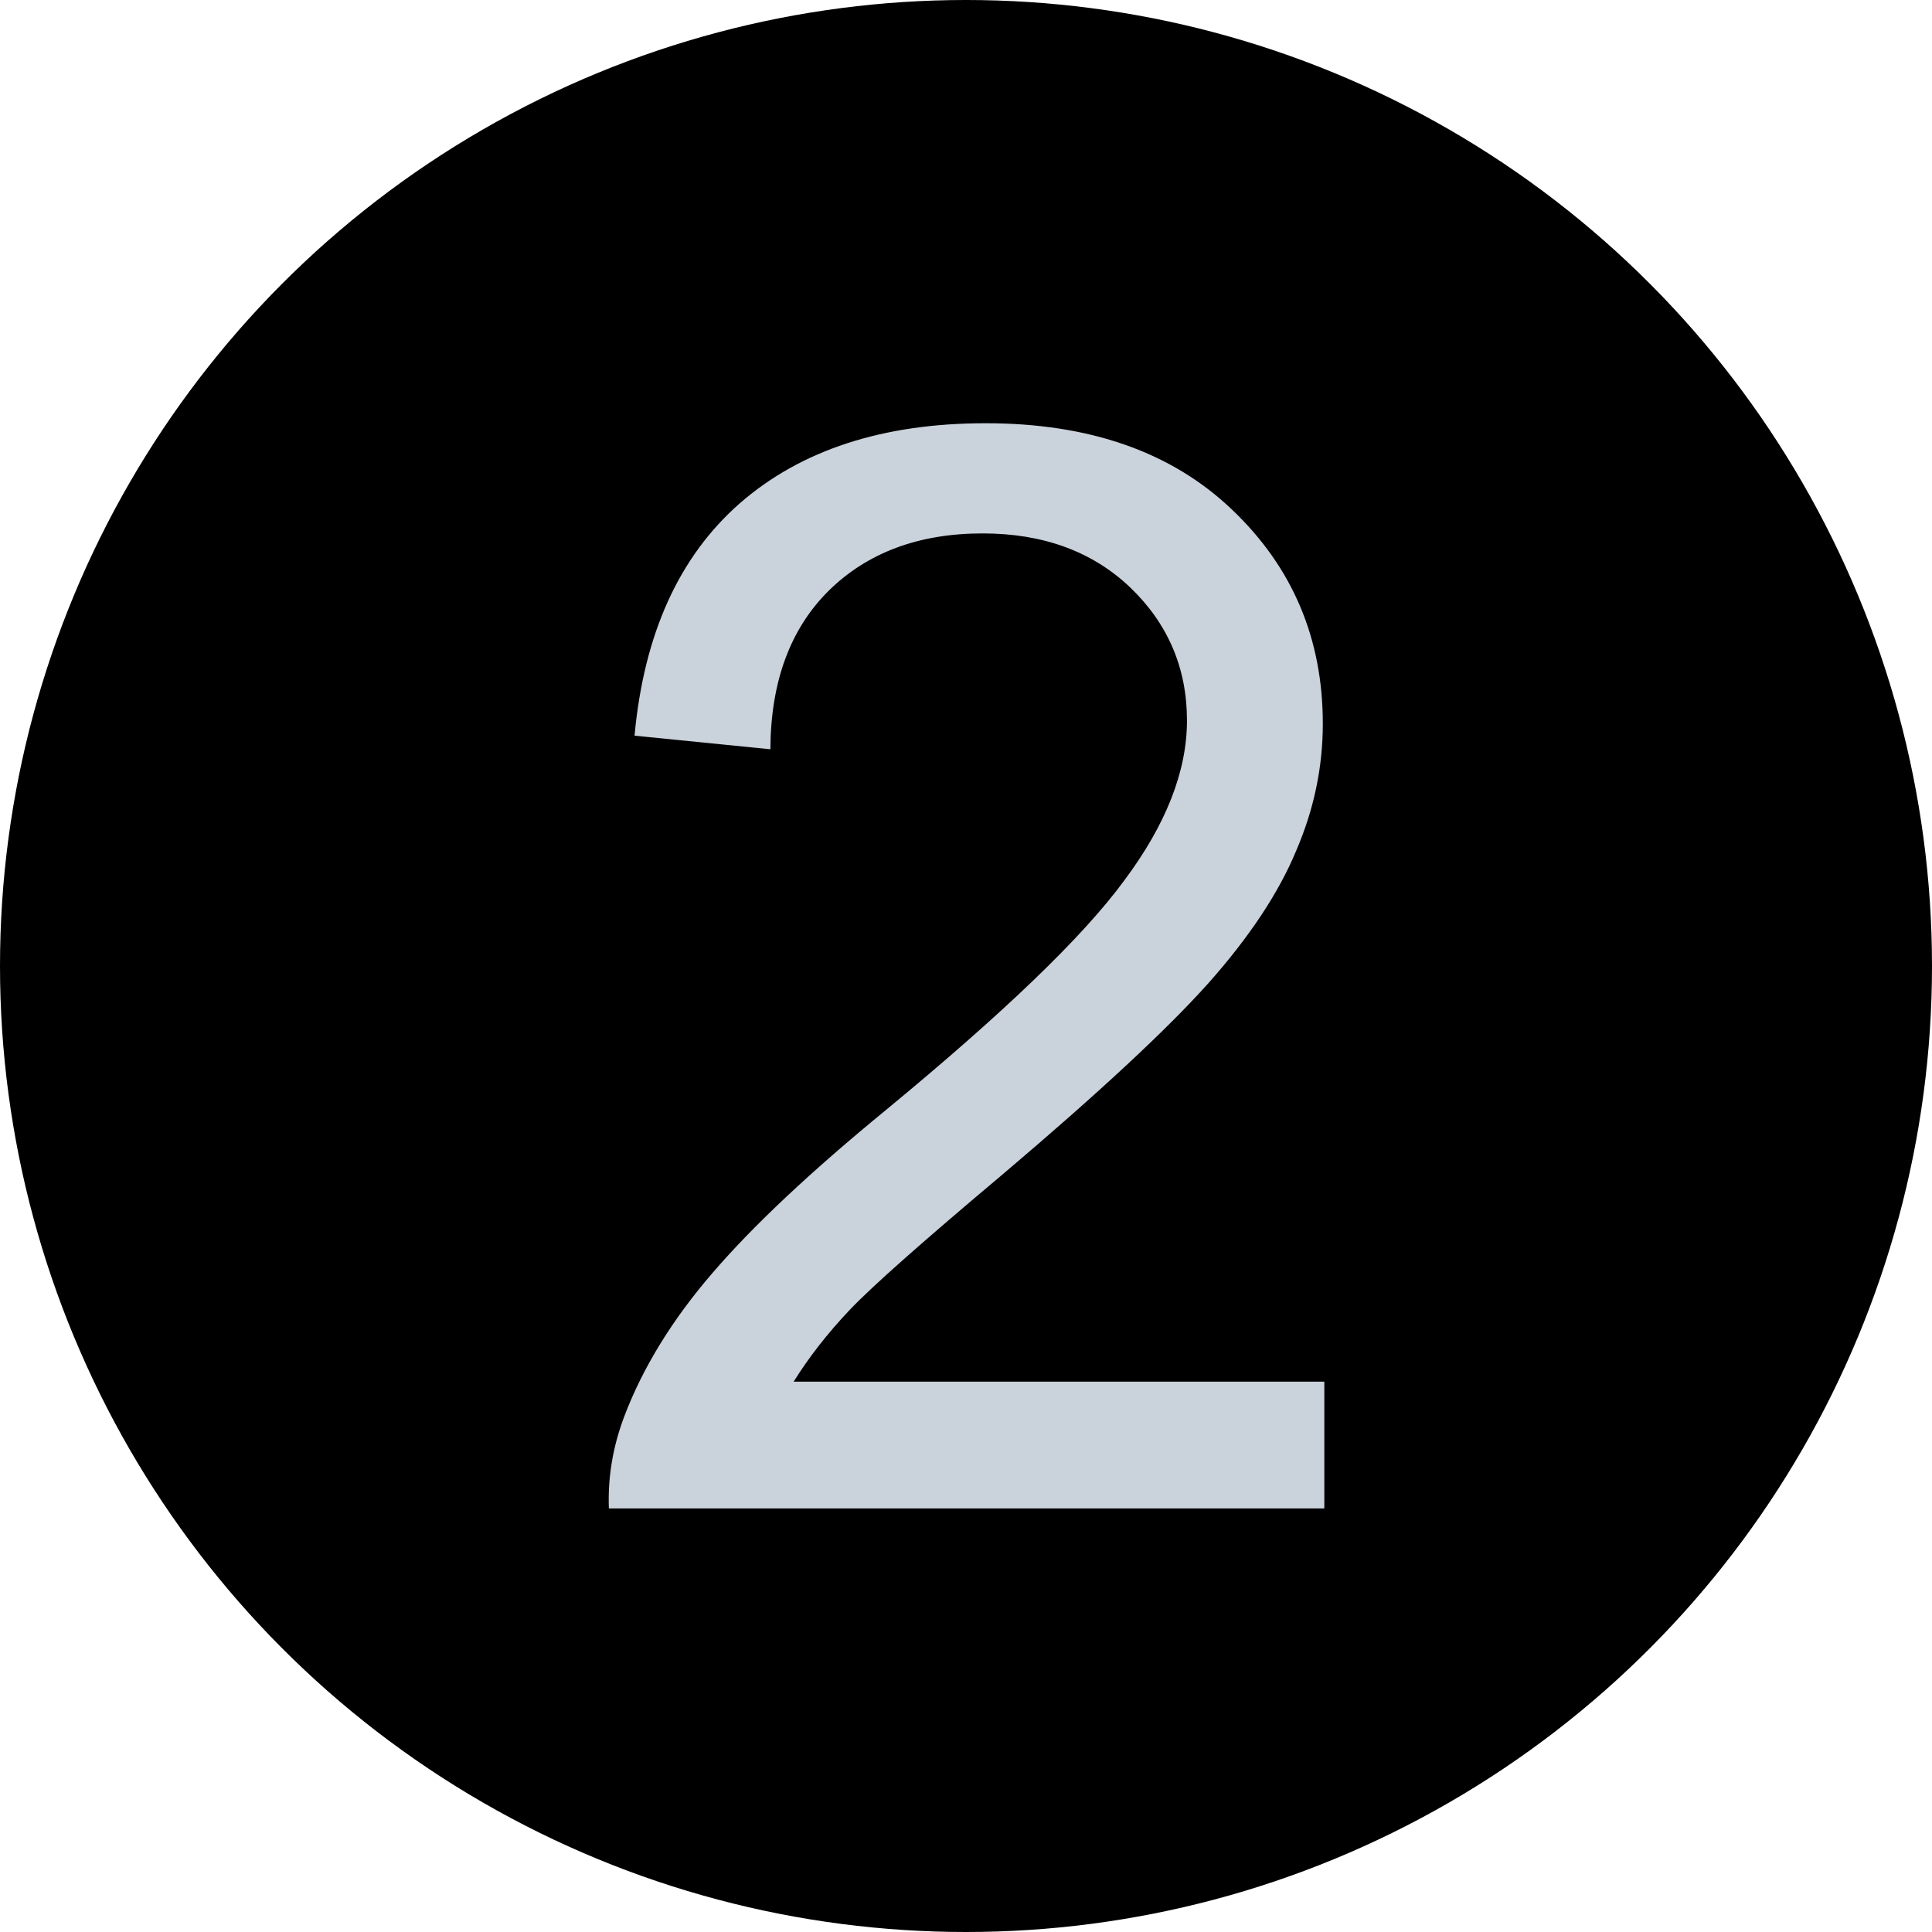 <svg width="64px" height="64px" viewBox="0 0 64 64" style="fill-rule:evenodd; clip-rule:evenodd" fill="none" xmlns="http://www.w3.org/2000/svg">
  <circle cx="32" cy="32" r="32" fill="currentColor"/>
  <path fill-rule="nonzero" d="M43.87 45.77l0 4.2 -23.7 0c-0.04,-1.06 0.14,-2.07 0.51,-3.05 0.61,-1.61 1.59,-3.21 2.93,-4.76 1.34,-1.56 3.26,-3.36 5.75,-5.4 3.88,-3.2 6.51,-5.72 7.88,-7.59 1.39,-1.86 2.08,-3.63 2.08,-5.3 0,-1.74 -0.63,-3.21 -1.88,-4.41 -1.25,-1.19 -2.88,-1.79 -4.89,-1.79 -2.12,0 -3.82,0.64 -5.1,1.9 -1.27,1.26 -1.92,3.01 -1.93,5.25l-4.5 -0.45c0.31,-3.36 1.47,-5.93 3.49,-7.7 2.02,-1.76 4.73,-2.65 8.14,-2.65 3.44,0 6.16,0.95 8.16,2.86 2.01,1.91 3.01,4.28 3.01,7.09 0,1.44 -0.29,2.84 -0.89,4.23 -0.58,1.39 -1.55,2.85 -2.91,4.38 -1.37,1.53 -3.63,3.63 -6.78,6.3 -2.64,2.22 -4.34,3.72 -5.09,4.51 -0.75,0.79 -1.36,1.58 -1.86,2.38l17.58 0z" fill="#CAD2DC"/>
</svg>
